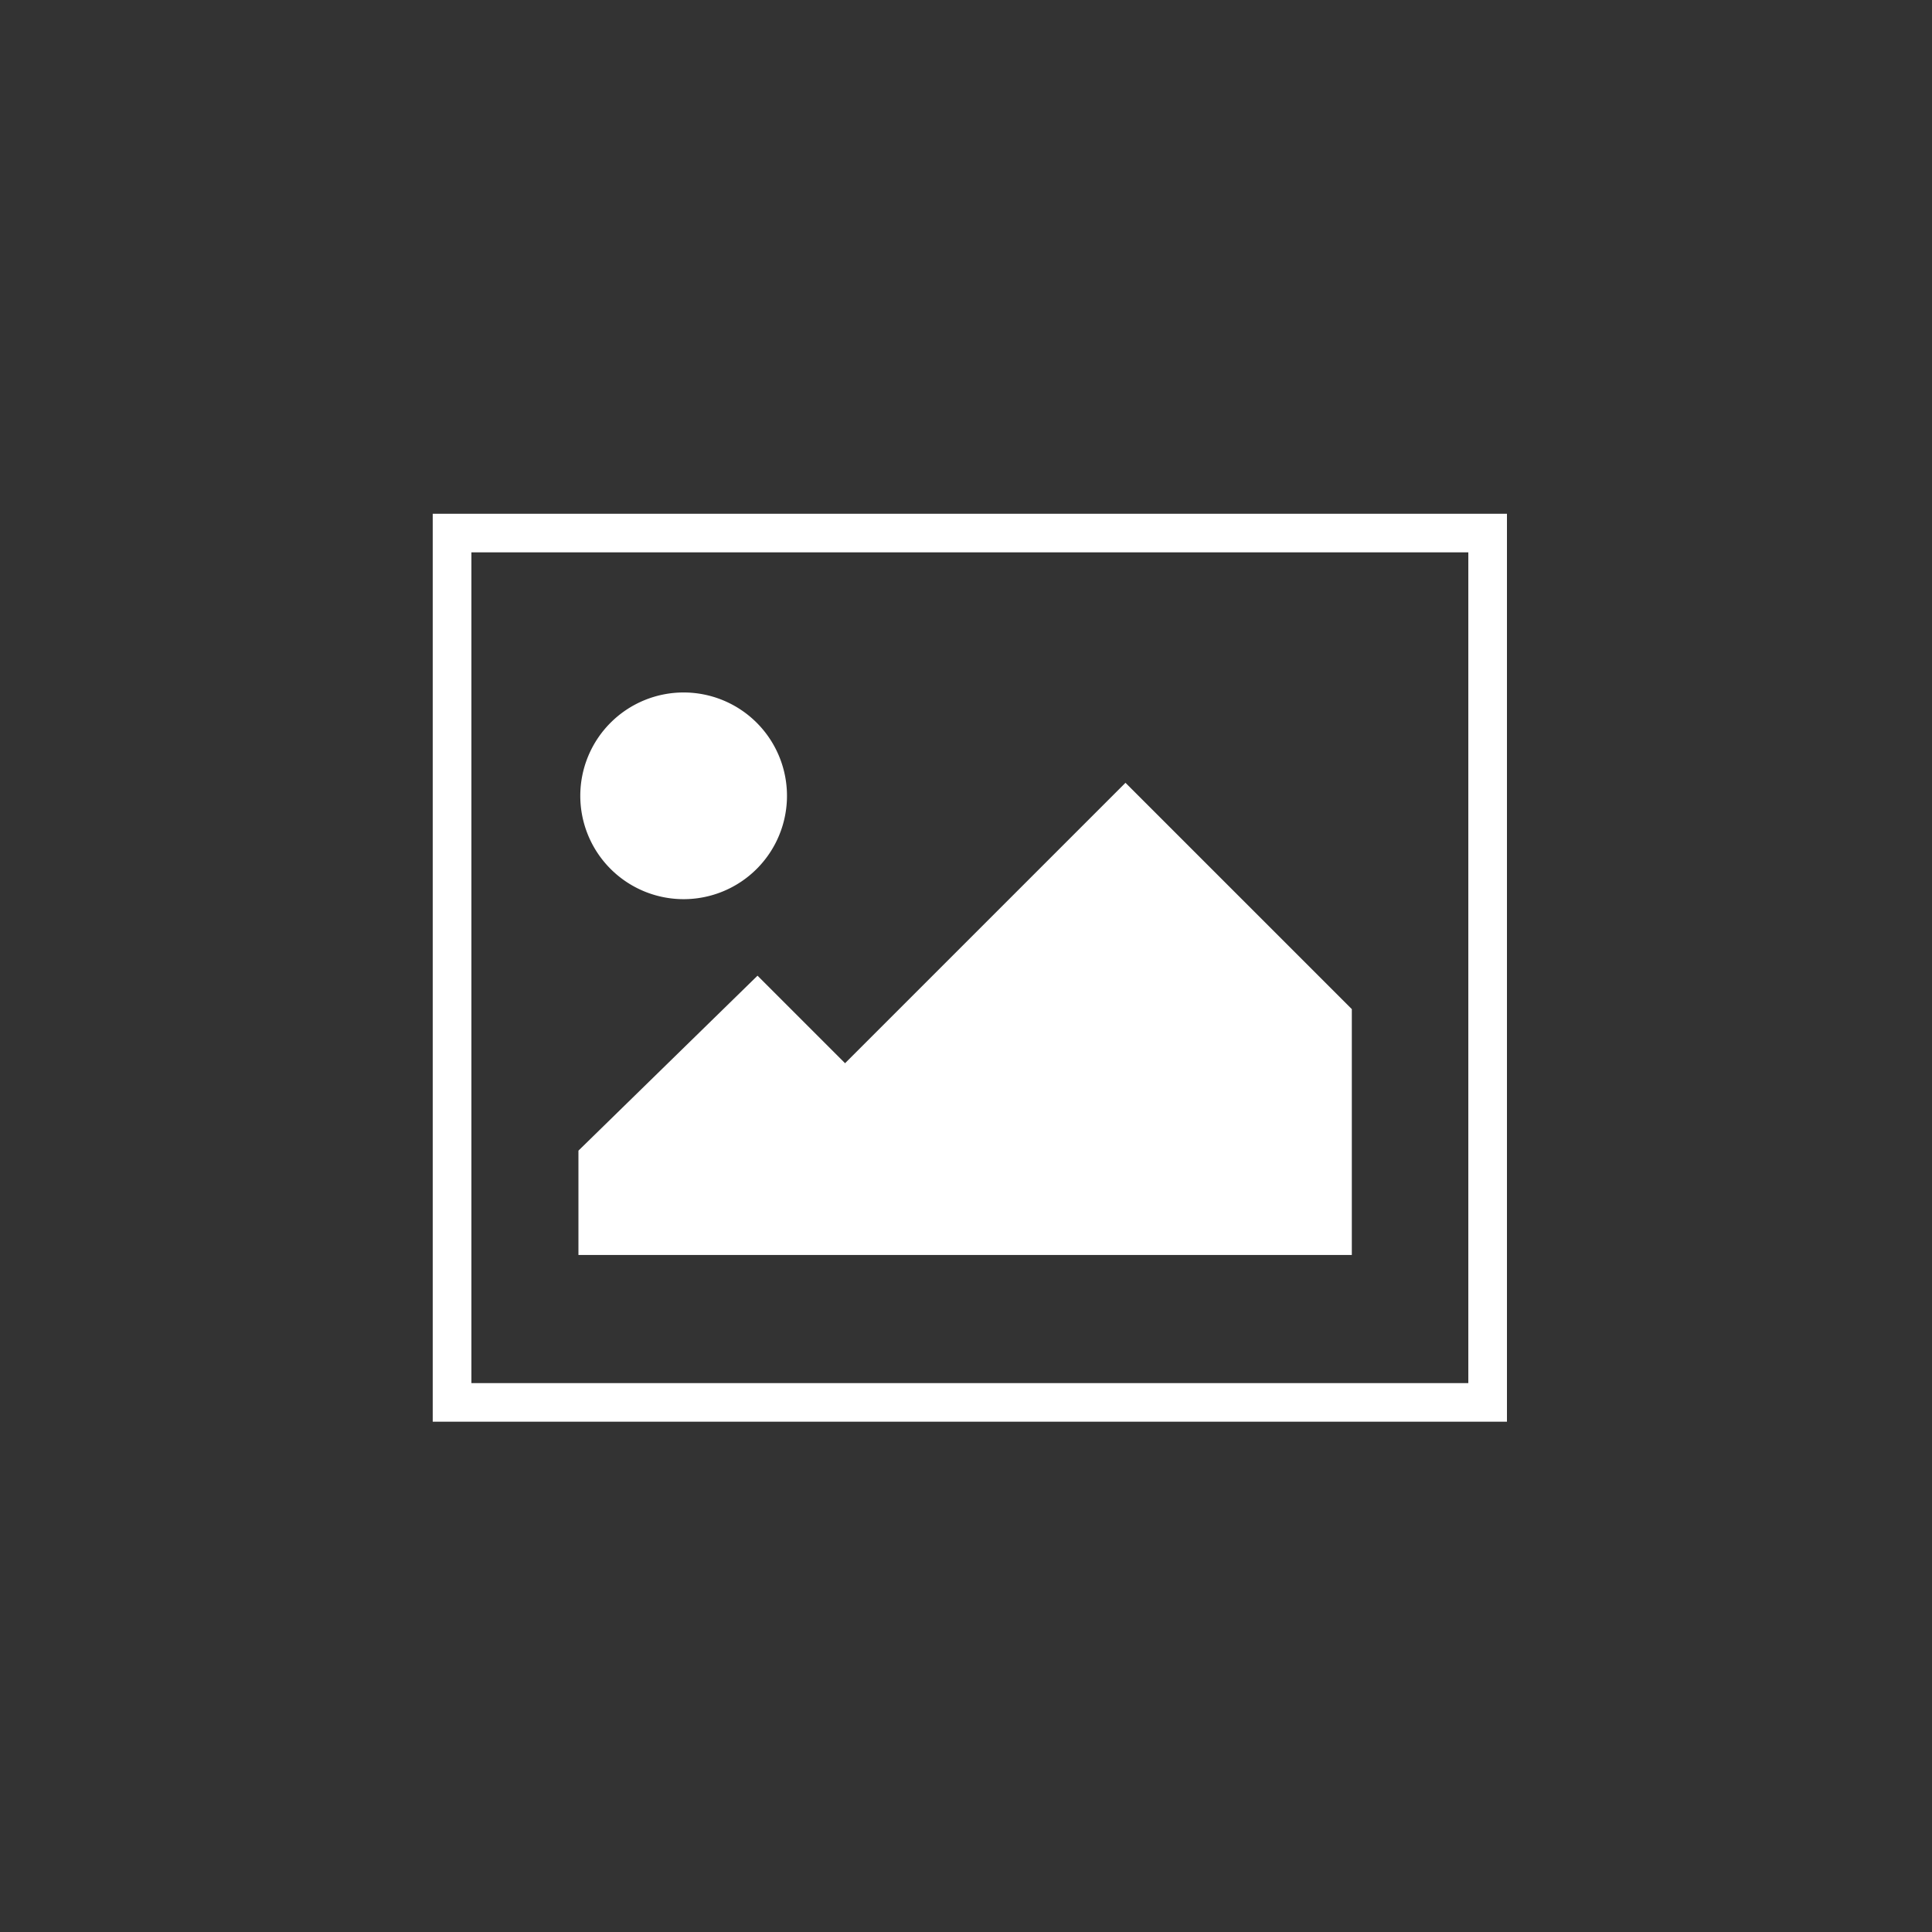 <svg xmlns="http://www.w3.org/2000/svg" width="500" height="500" viewBox="0 0 500 500">
  <rect x="0" y="0" width="500" height="500" fill="#333333" stroke="none"/>
  <defs>
    <style>
      .cls-1 {
        fill: #fff;
        fill-rule: evenodd;
      }
    </style>
  </defs>
  <path class="cls-1" d="M149.7,297.786v27.006H349.85v-63.63l-58.575-58.575L218.7,275.162l-22.655-22.655Zm27.223-118.575a26.746,26.746,0,1,1-26.745,26.745A26.746,26.746,0,0,1,176.921,179.211ZM111.988,367.938V132.961H390V367.938H111.988ZM379.994,142.947H122V357.953h258V142.947Z"/>
</svg>
